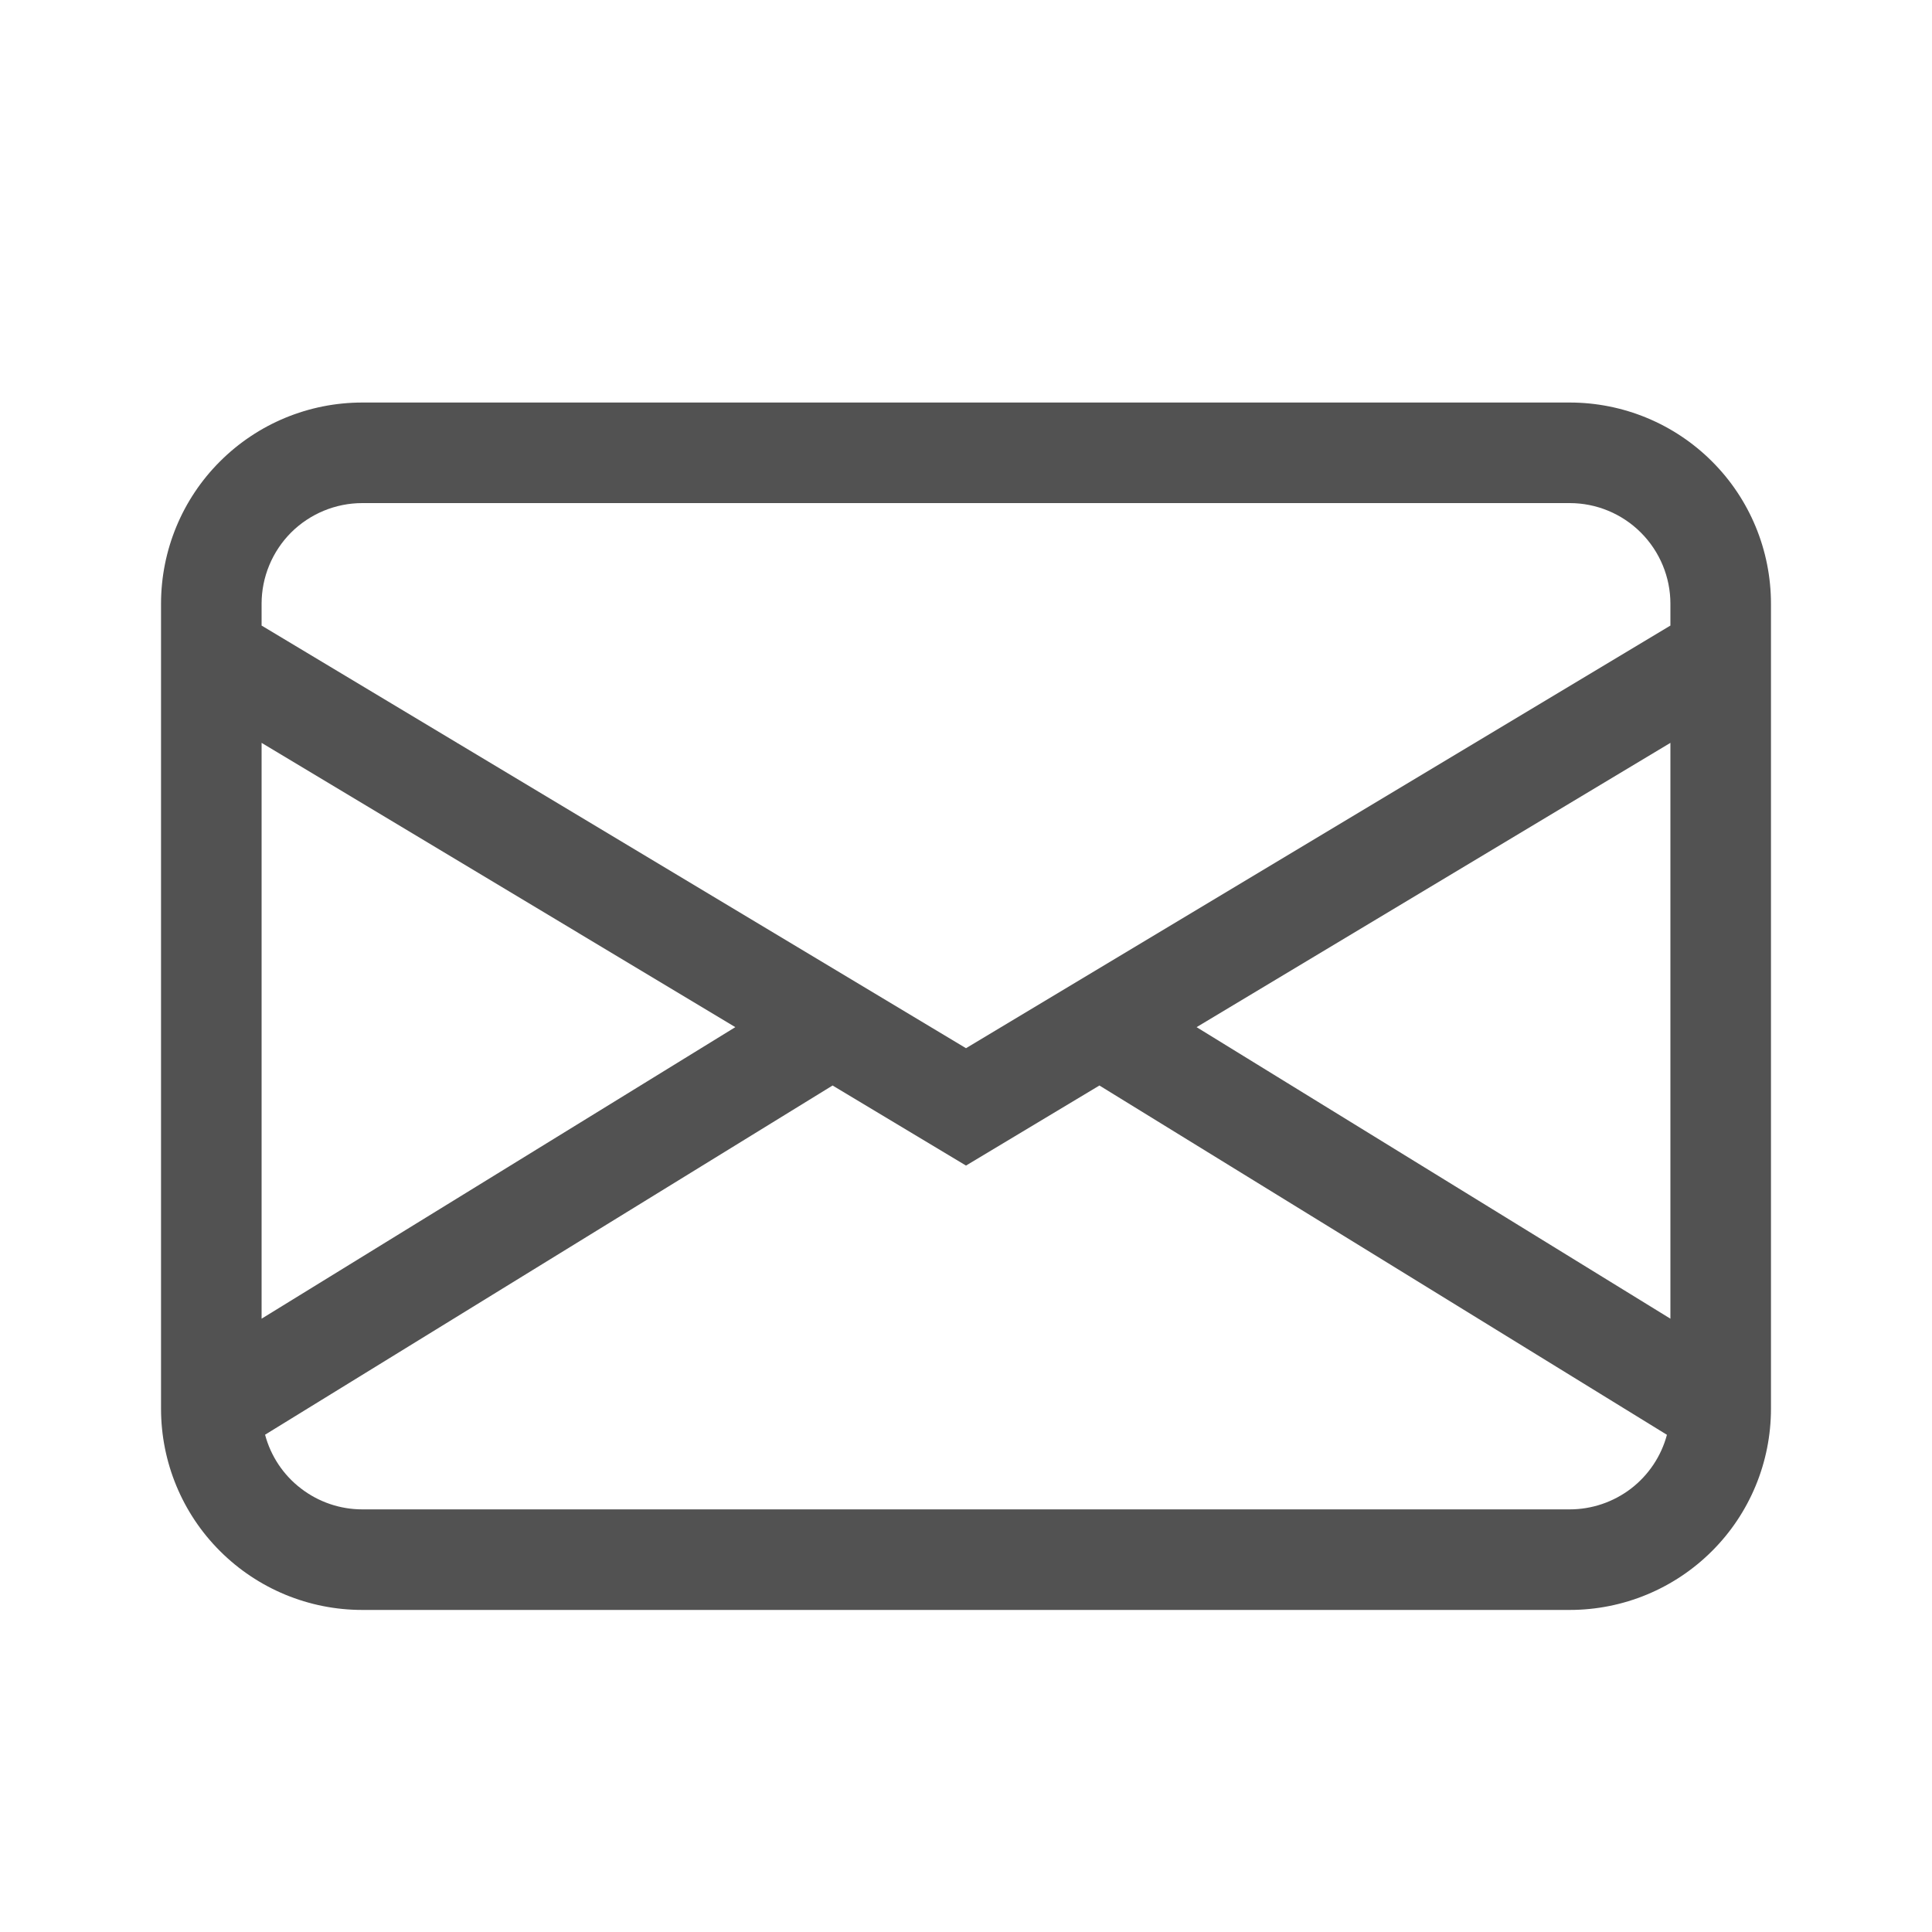 <svg width="20" height="20" viewBox="0 0 20 20" fill="none" xmlns="http://www.w3.org/2000/svg">
<g id="Mobile-Icon">
<path id="Vector" d="M1.667 6.25C1.667 5.697 1.886 5.167 2.277 4.777C2.668 4.386 3.197 4.167 3.75 4.167H16.25C16.802 4.167 17.332 4.386 17.723 4.777C18.114 5.167 18.333 5.697 18.333 6.25V14.583C18.333 15.136 18.114 15.666 17.723 16.056C17.332 16.447 16.802 16.666 16.25 16.666H3.75C3.197 16.666 2.668 16.447 2.277 16.056C1.886 15.666 1.667 15.136 1.667 14.583V6.25ZM3.75 5.208C3.474 5.208 3.209 5.318 3.013 5.513C2.818 5.709 2.708 5.974 2.708 6.25V6.476L10 10.851L17.292 6.476V6.25C17.292 5.974 17.182 5.709 16.986 5.513C16.791 5.318 16.526 5.208 16.25 5.208H3.75ZM17.292 7.69L12.387 10.633L17.292 13.651V7.69ZM17.256 14.853L11.381 11.237L10 12.066L8.619 11.237L2.744 14.852C2.803 15.074 2.934 15.27 3.116 15.409C3.298 15.549 3.521 15.625 3.75 15.625H16.25C16.479 15.625 16.702 15.549 16.884 15.41C17.066 15.27 17.197 15.074 17.256 14.853ZM2.708 13.651L7.612 10.633L2.708 7.69V13.651Z" fill="#525252"/>
</g>
</svg>
